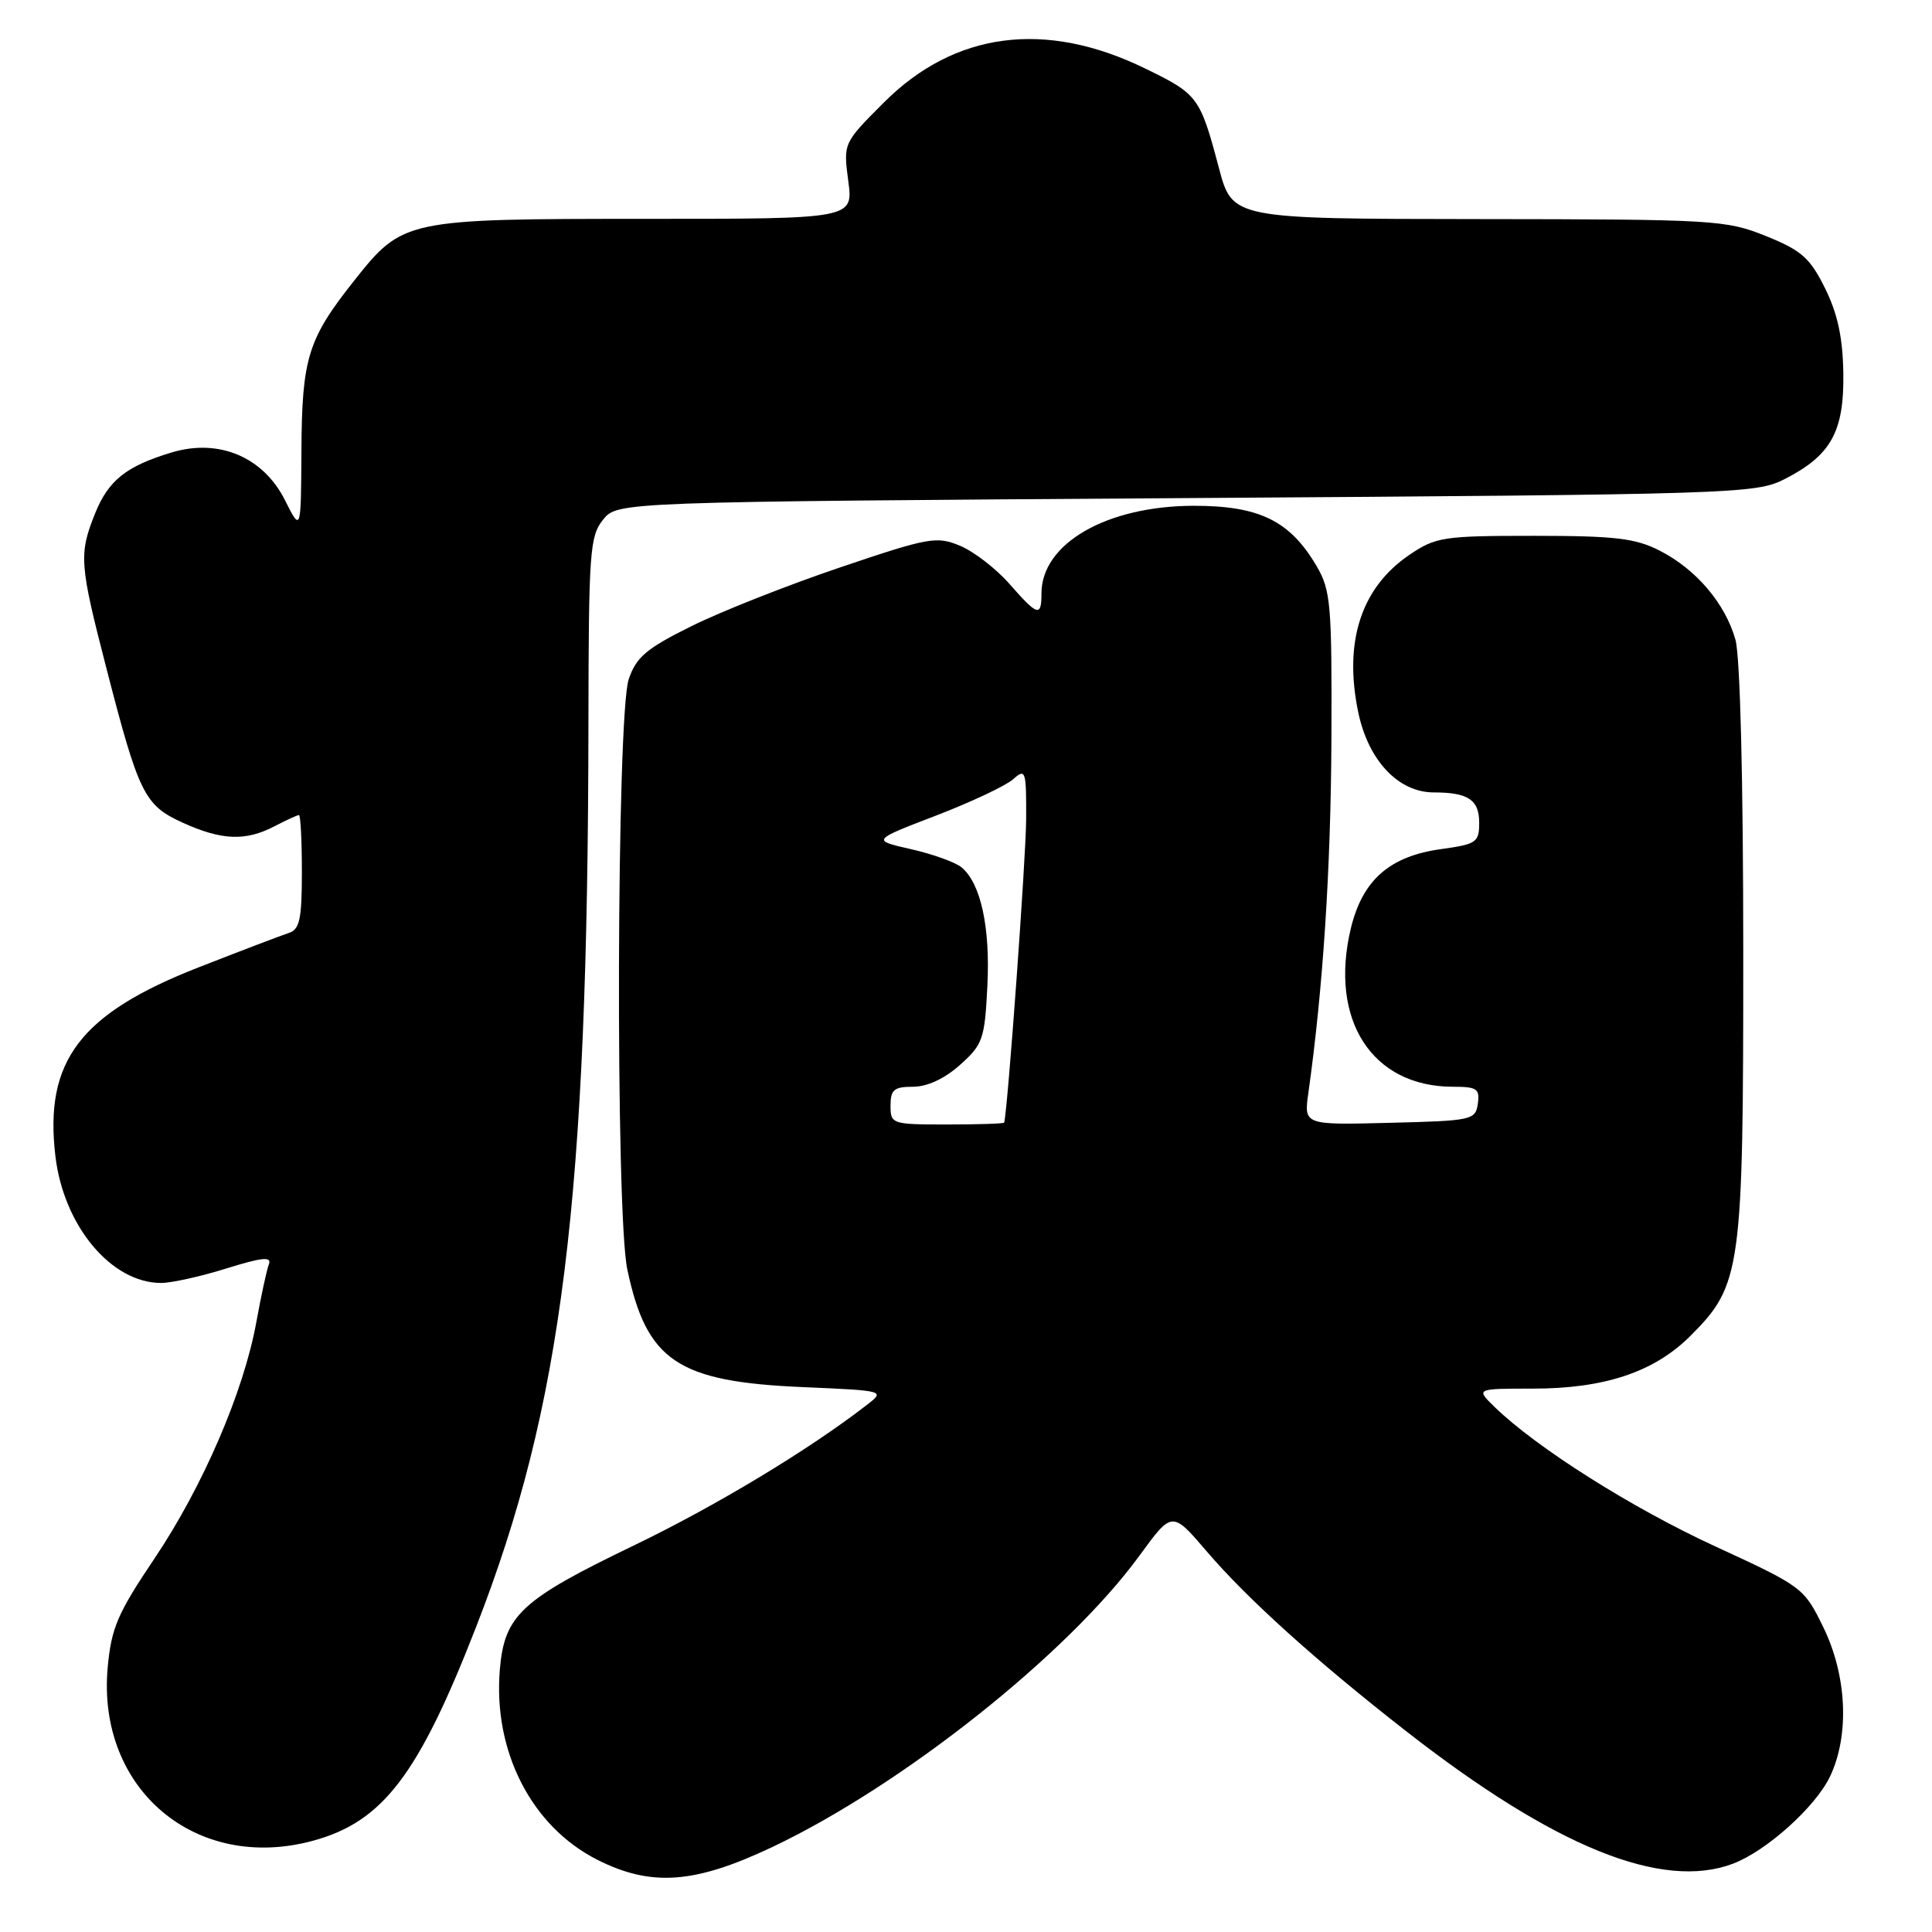 <?xml version="1.0" encoding="UTF-8" standalone="no"?>
<!DOCTYPE svg PUBLIC "-//W3C//DTD SVG 1.1//EN" "http://www.w3.org/Graphics/SVG/1.1/DTD/svg11.dtd" >
<svg xmlns="http://www.w3.org/2000/svg" xmlns:xlink="http://www.w3.org/1999/xlink" version="1.1" viewBox="0 0 256 256">
 <g >
 <path fill="currentColor"
d=" M 102.36 244.73 C 119.61 236.54 141.50 219.15 151.00 206.11 C 155.31 200.20 155.31 200.20 159.90 205.57 C 165.28 211.86 174.37 220.06 186.27 229.35 C 205.99 244.75 220.23 250.52 229.65 246.94 C 234.09 245.25 240.58 239.41 242.50 235.37 C 245.09 229.90 244.73 222.00 241.58 215.58 C 239.04 210.38 238.84 210.23 227.27 204.90 C 216.21 199.81 203.58 191.82 198.02 186.41 C 195.55 184.00 195.55 184.00 203.09 184.00 C 212.63 184.00 219.20 181.80 224.00 177.00 C 230.74 170.26 231.00 168.36 230.99 126.07 C 230.99 103.31 230.58 87.03 229.96 84.78 C 228.62 79.99 224.75 75.42 219.91 72.96 C 216.70 71.32 214.01 71.00 203.27 71.00 C 191.22 71.00 190.24 71.15 186.74 73.53 C 180.36 77.87 178.03 85.02 179.97 94.36 C 181.30 100.77 185.29 105.00 189.99 105.00 C 194.54 105.00 196.00 105.98 196.00 109.01 C 196.00 111.62 195.65 111.86 190.96 112.51 C 184.14 113.44 180.53 116.61 178.99 123.03 C 176.09 135.15 181.80 144.00 192.54 144.00 C 195.70 144.00 196.10 144.27 195.82 146.25 C 195.51 148.41 195.06 148.51 184.13 148.78 C 172.76 149.07 172.76 149.07 173.37 144.78 C 175.31 130.98 176.34 115.18 176.42 98.00 C 176.49 80.04 176.34 78.22 174.45 75.00 C 170.91 68.98 166.84 67.00 158.10 67.02 C 146.61 67.06 138.00 72.03 138.00 78.63 C 138.00 81.79 137.50 81.64 133.74 77.35 C 131.97 75.34 129.04 73.08 127.22 72.32 C 124.11 71.02 123.10 71.20 111.36 75.17 C 104.46 77.50 95.59 81.00 91.66 82.95 C 85.64 85.93 84.31 87.06 83.31 90.00 C 81.70 94.72 81.54 160.73 83.12 168.20 C 85.69 180.35 89.79 183.09 106.40 183.80 C 117.25 184.27 117.29 184.28 114.90 186.13 C 107.25 192.07 94.85 199.55 83.95 204.80 C 69.04 211.98 66.83 214.03 66.23 221.25 C 65.33 232.07 70.43 242.01 79.13 246.42 C 86.29 250.04 92.05 249.62 102.36 244.73 Z  M 41.50 243.90 C 50.73 241.38 55.45 235.19 63.07 215.62 C 74.53 186.23 77.90 159.08 77.97 95.86 C 78.00 73.12 78.15 71.04 79.91 68.86 C 81.82 66.50 81.82 66.50 157.16 66.00 C 229.99 65.52 232.63 65.43 236.44 63.50 C 242.61 60.36 244.37 57.21 244.25 49.46 C 244.18 44.72 243.49 41.55 241.82 38.18 C 239.83 34.17 238.71 33.18 234.00 31.28 C 228.72 29.15 227.22 29.06 195.90 29.03 C 163.30 29.00 163.30 29.00 161.51 22.25 C 159.01 12.84 158.75 12.49 151.75 9.08 C 138.53 2.63 126.51 4.19 117.12 13.58 C 111.74 18.96 111.74 18.96 112.40 23.98 C 113.07 29.00 113.07 29.00 85.50 29.00 C 53.70 29.00 53.37 29.07 46.95 37.16 C 40.79 44.92 40.01 47.44 39.94 59.72 C 39.88 70.50 39.88 70.50 37.75 66.26 C 34.88 60.56 29.02 58.08 22.79 59.94 C 16.72 61.76 14.36 63.64 12.58 68.08 C 10.44 73.44 10.53 74.74 14.09 88.51 C 18.40 105.23 19.13 106.70 24.21 109.01 C 29.38 111.36 32.55 111.48 36.36 109.49 C 37.94 108.67 39.40 108.00 39.61 108.00 C 39.83 108.00 40.00 111.39 40.00 115.53 C 40.00 121.82 39.71 123.16 38.25 123.63 C 37.29 123.94 31.91 125.99 26.29 128.19 C 10.60 134.33 5.85 140.60 7.34 153.19 C 8.43 162.43 14.74 170.00 21.36 170.00 C 22.71 170.00 26.60 169.14 29.99 168.08 C 34.74 166.60 36.03 166.47 35.63 167.52 C 35.34 168.26 34.60 171.70 33.97 175.16 C 32.30 184.40 26.88 196.96 20.47 206.51 C 15.57 213.79 14.75 215.71 14.27 220.95 C 12.81 237.06 25.96 248.14 41.50 243.90 Z  M 118.00 146.50 C 118.00 144.39 118.47 144.00 120.98 144.00 C 122.86 144.00 125.17 142.93 127.21 141.10 C 130.23 138.41 130.48 137.69 130.83 130.69 C 131.23 122.87 129.96 117.04 127.41 114.93 C 126.60 114.25 123.58 113.17 120.72 112.52 C 115.50 111.34 115.50 111.34 124.00 108.08 C 128.68 106.28 133.29 104.11 134.25 103.25 C 135.90 101.78 136.00 102.09 135.97 108.60 C 135.94 113.69 133.55 146.81 133.06 148.75 C 133.03 148.89 129.62 149.00 125.50 149.00 C 118.17 149.00 118.00 148.94 118.00 146.50 Z "/>
</g>
</svg>